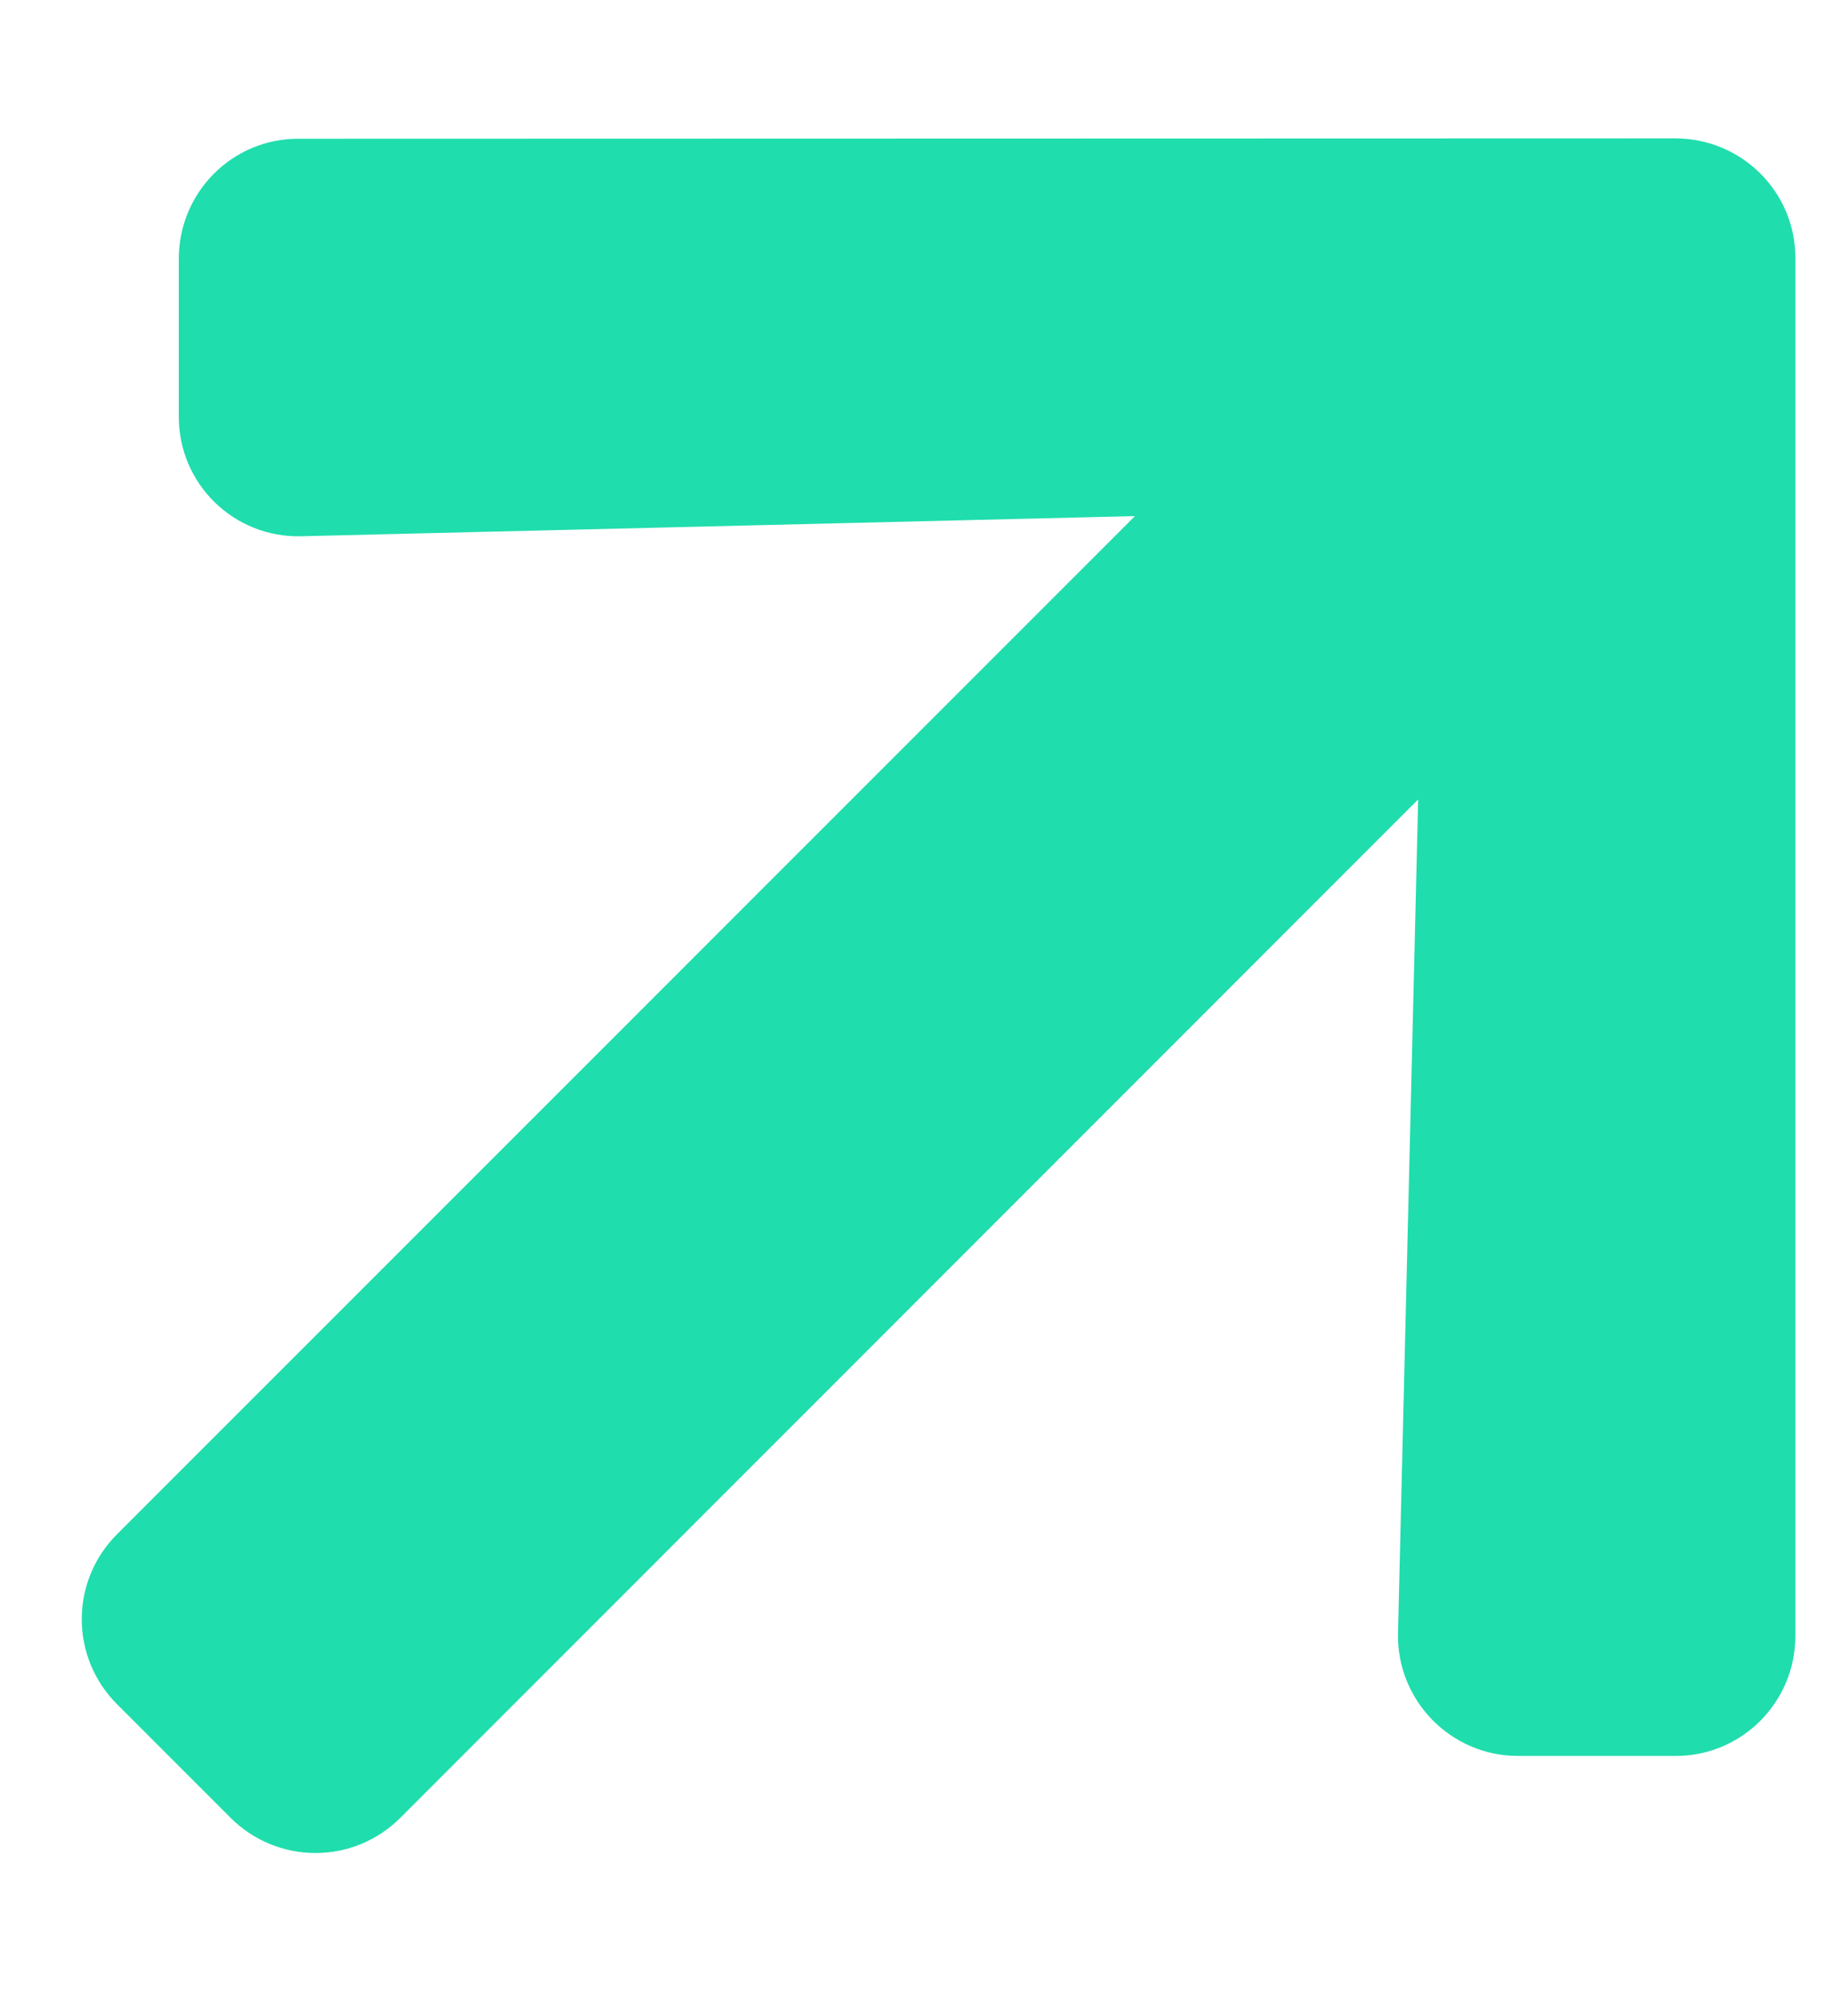 <svg width="10" height="11" viewBox="0 0 10 11" fill="none" xmlns="http://www.w3.org/2000/svg">
<path d="M0.976 2.271L0.976 1.412C0.976 1.049 1.269 0.755 1.631 0.757L9.144 0.755C9.508 0.755 9.802 1.049 9.8 1.41L9.8 8.926C9.8 9.289 9.506 9.583 9.144 9.581L8.286 9.581C7.919 9.581 7.623 9.278 7.631 8.911L7.741 4.362L2.186 9.918C1.929 10.175 1.515 10.175 1.258 9.918L0.639 9.299C0.382 9.042 0.382 8.628 0.639 8.371L6.195 2.816L1.646 2.926C1.277 2.936 0.974 2.64 0.976 2.271Z" fill="#20DDAD"/>
</svg>
